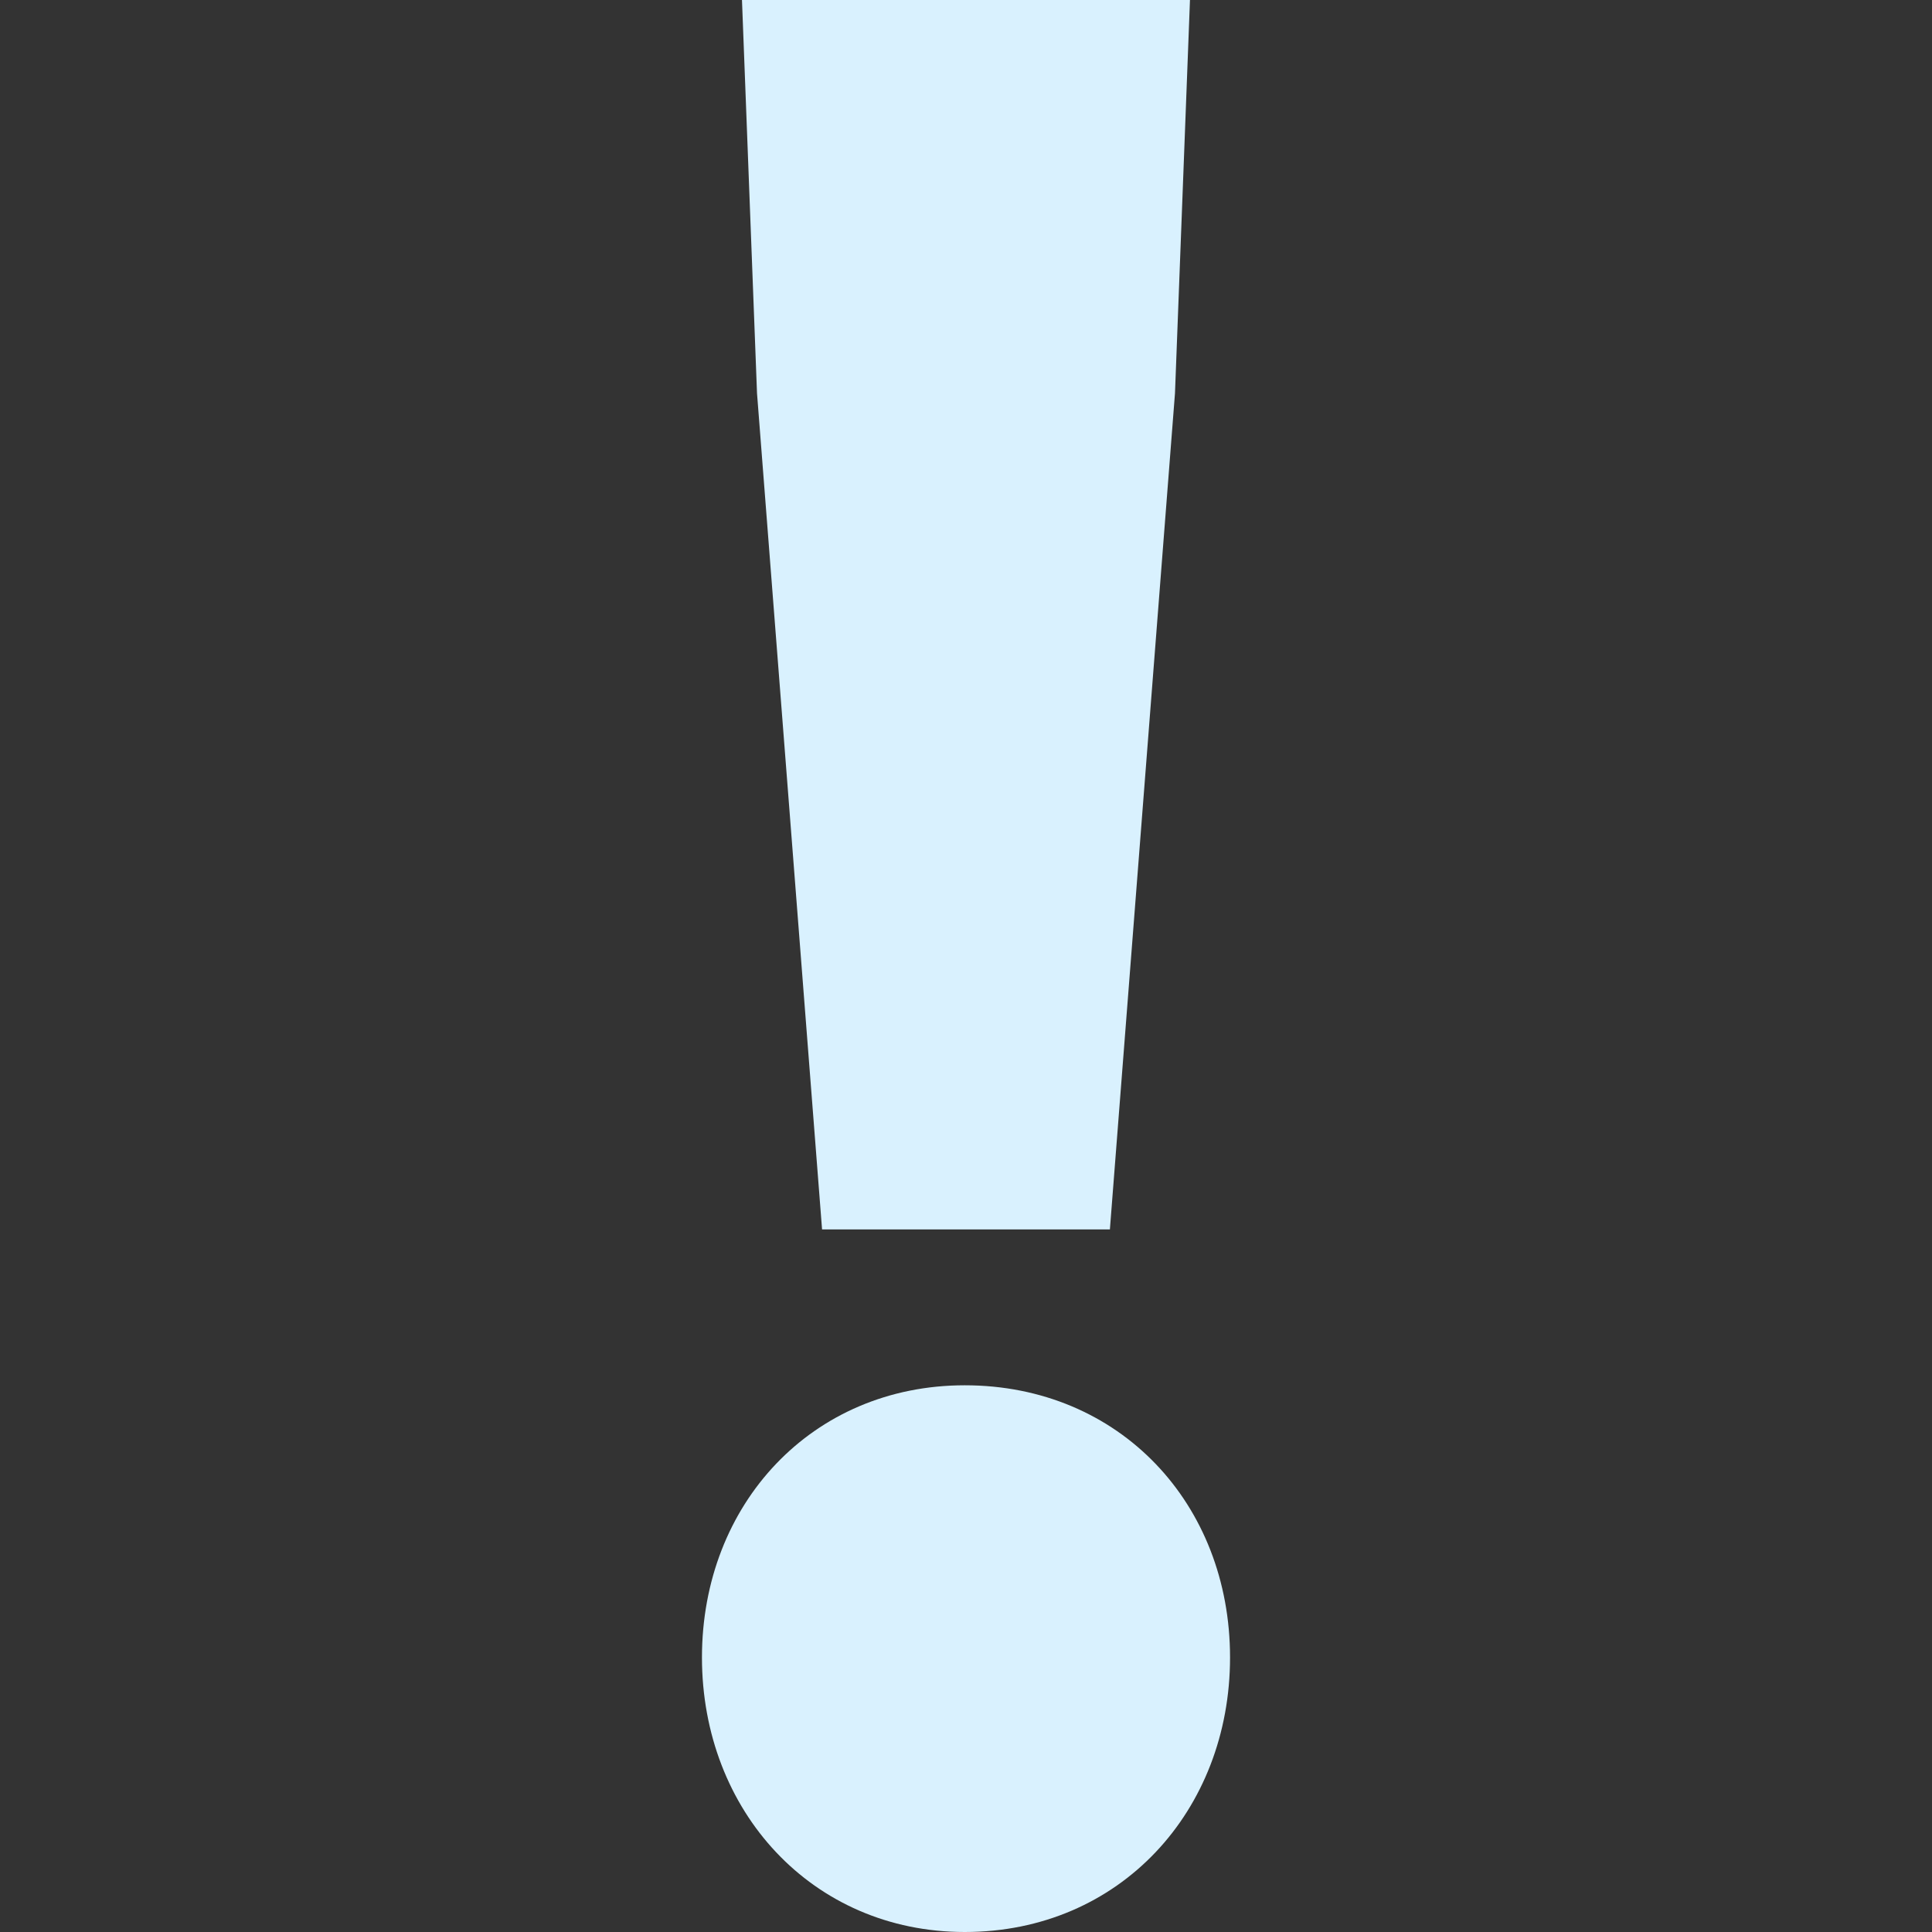 <svg width="42" height="42" viewBox="0 0 42 42" fill="none" xmlns="http://www.w3.org/2000/svg">
<rect x="0" y="0" width="42" height="42" fill="#333333" stroke="none"/>
<path d="M17.871 26.727L16.457 8.551L16.13 0H25.869L25.543 8.551L24.128 26.727H17.871ZM20.973 42C17.654 42 15.26 39.365 15.26 36.031C15.26 32.697 17.654 30.115 20.973 30.115C24.346 30.115 26.74 32.697 26.74 36.031C26.74 39.365 24.346 42 20.973 42Z" fill="#D9F1FE"/>
</svg>
